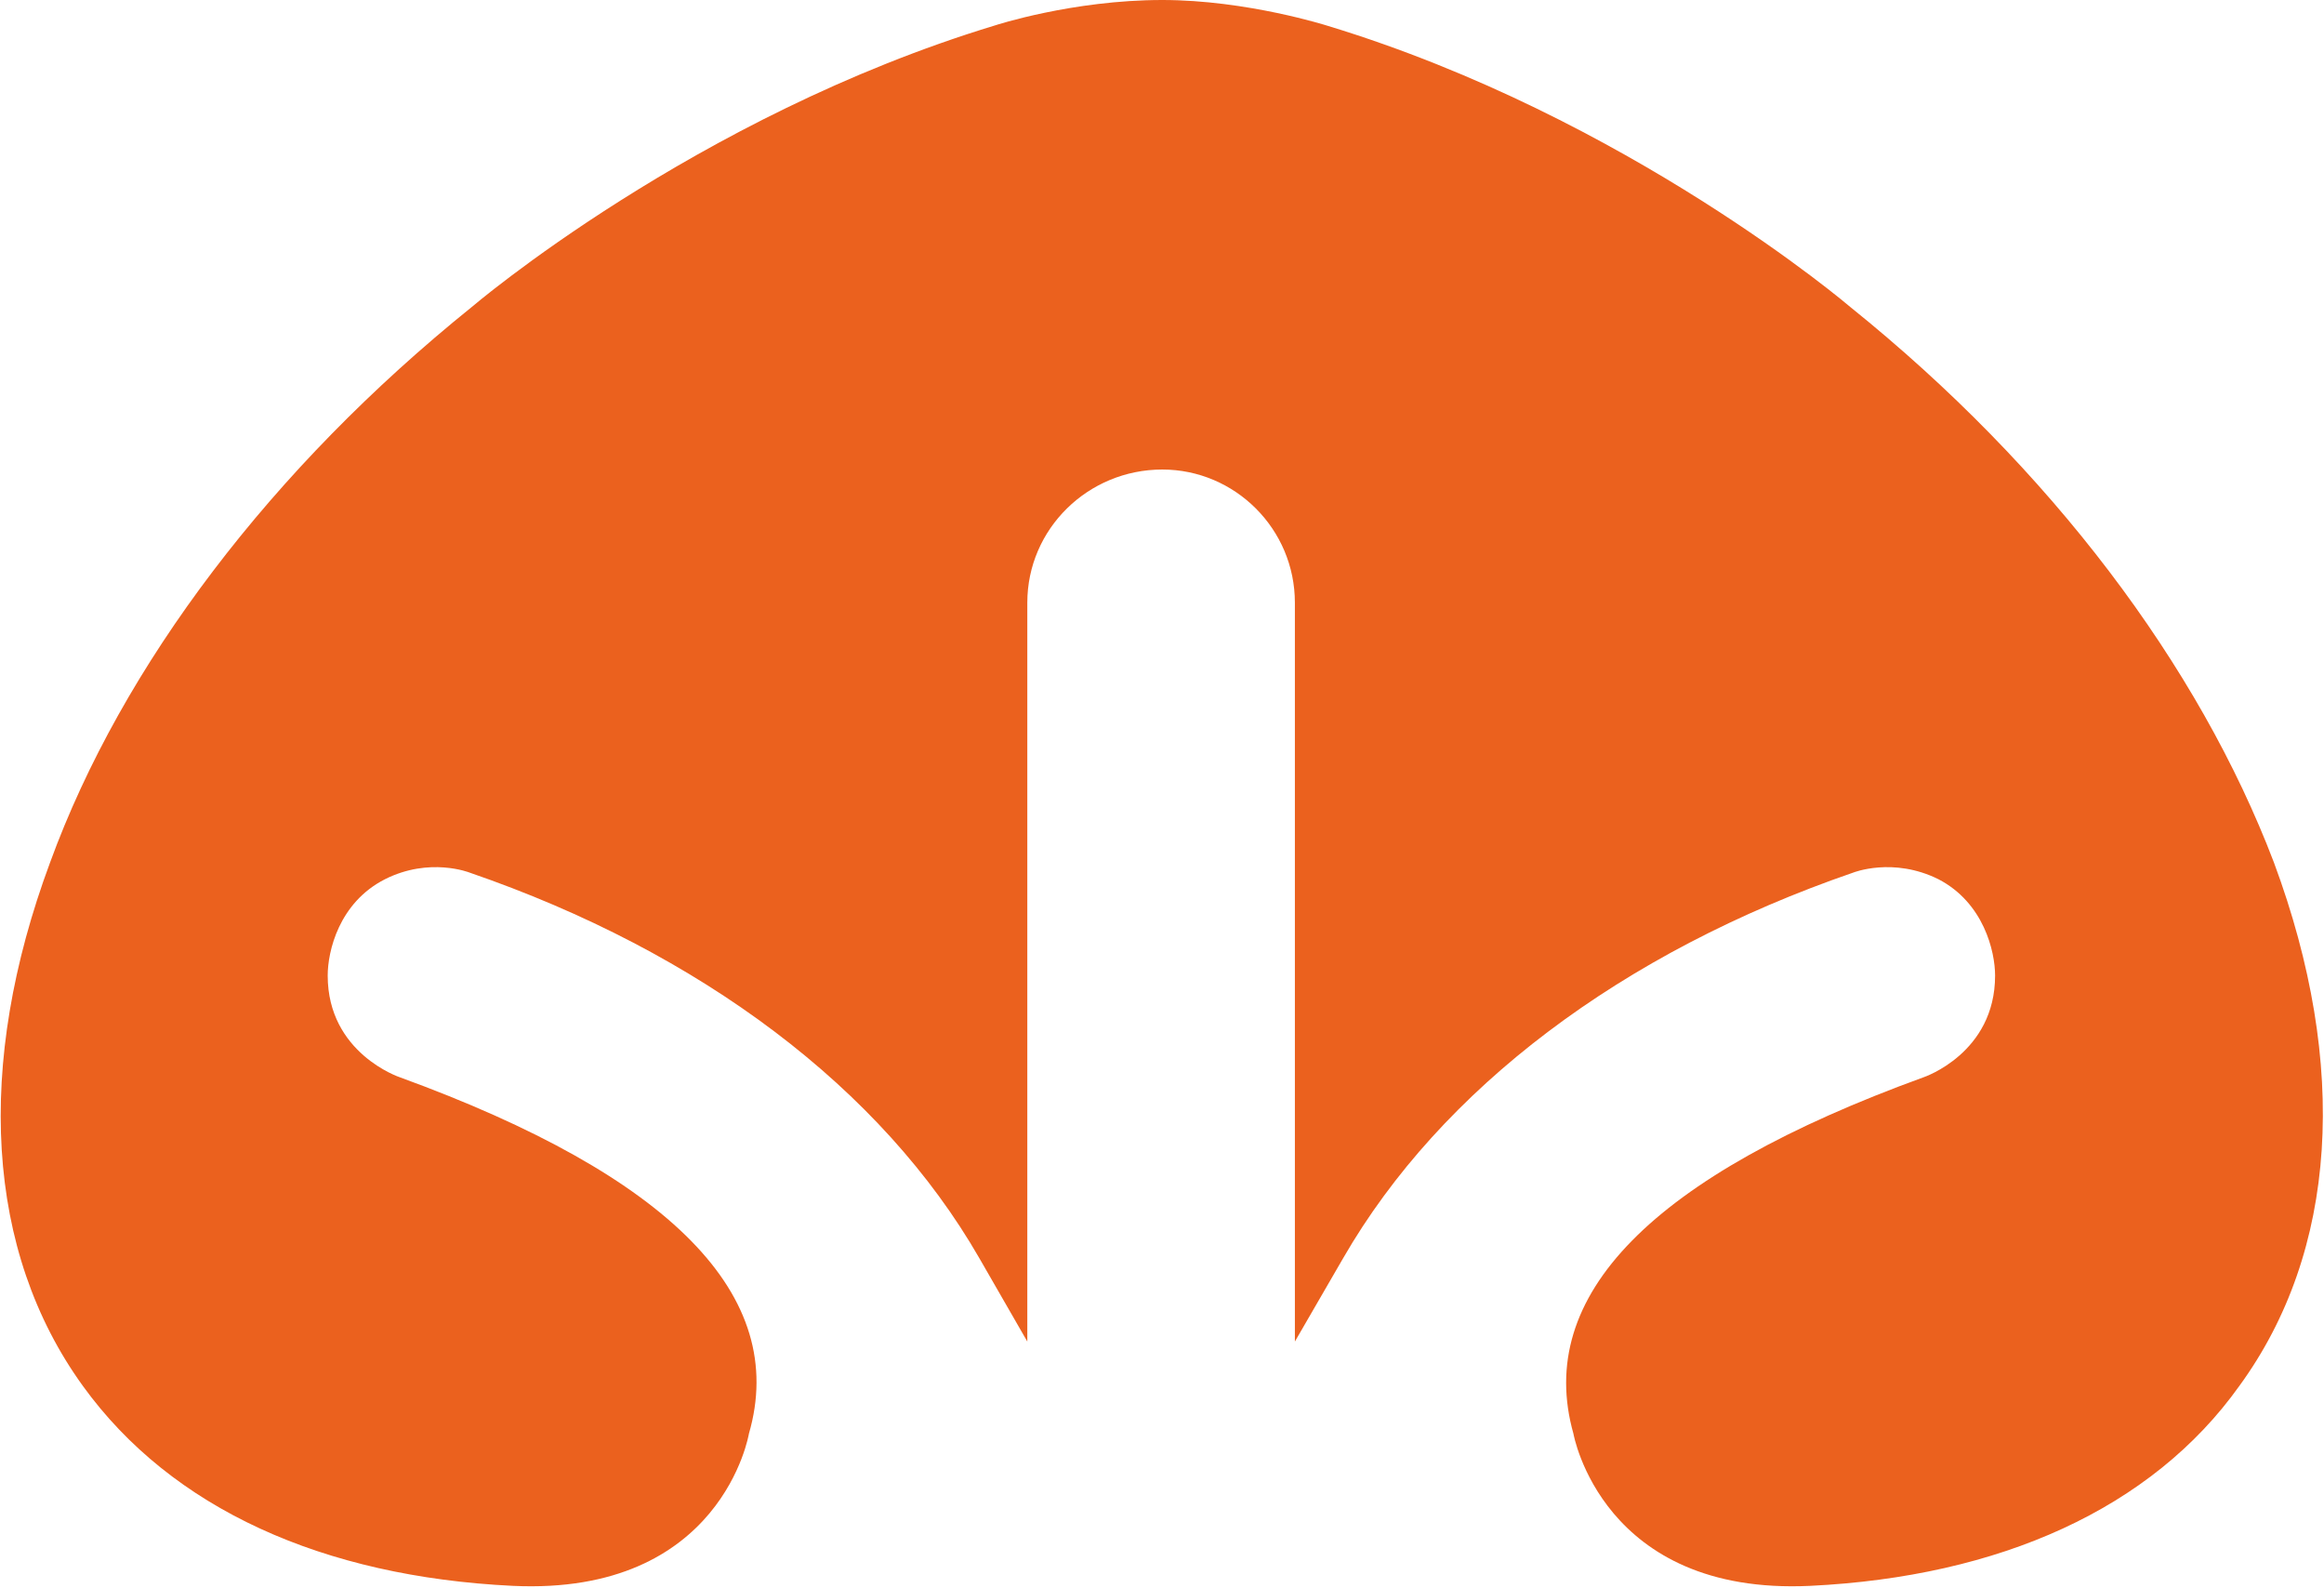 <svg version="1.2" xmlns="http://www.w3.org/2000/svg" viewBox="0 0 1546 1056" width="1546" height="1056">
	<title>Samyang_Foods_Logo-svg</title>
	<style>
		.s0 { fill: #eb611e } 
	</style>
	<g id="surface153272">
		<path id="path382" class="s0" d="m883.3 17.2c200 60.8 347.7 187.1 347.7 187.1c132.9 106.9 231.7 238.1 281.7 369.4c50.1 134.9 42.3 258.6-23 348.1c-58.3 81.8-159.7 126.9-285.5 133c-138.6 6.6-157.5-101.2-157.5-101.2c-25.9-91.7 51.8-171.3 233-237.1c0 0 47.5-15.9 47.5-67.6c0-16.1-7.6-48.5-37.7-64.1c-30.2-15-56.7-4.4-56.7-4.4c-153.7 52.9-274.2 143.7-339.2 256.3l-32.2 55.6v-491.4c0-49.1-39.9-88.6-88.2-88.6c-49.4 0-89.8 39.5-89.8 88.6v491.4l-32-55.6c-64.8-112.6-185.2-203.4-339-256.3c0 0-26.5-10.6-56.3 4.4c-30.7 15.6-38.1 48-38.1 64.1c0 51.7 47.9 67.6 47.9 67.6c180.6 65.8 258.9 145.4 232.3 237.1c0 0-17.8 107.8-157.1 101.2c-126.1-6.1-226.9-51.2-286-133c-64.7-89.5-71.9-213.2-21.8-348.1c47.9-131.3 147.7-262.5 280.4-369.4c0 0 148.2-126.7 348.2-187.4c0 0 51.5-16.9 111.3-16.9c56.4 0 110.1 17.2 110.1 17.2z"/>
	</g>
</svg>